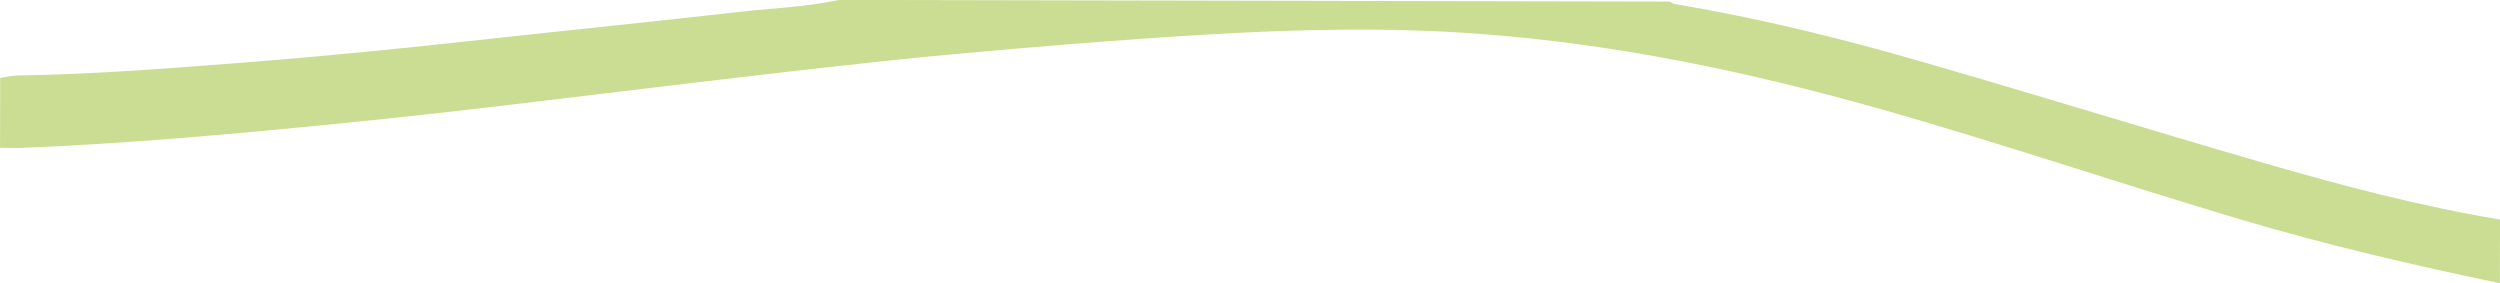 <svg xmlns="http://www.w3.org/2000/svg" viewBox="0 0 1990.7 225.52"><defs><style>.cls-1{fill:#cbdd92;}</style></defs><title>Asset 50</title><g id="Layer_2" data-name="Layer 2"><g id="Capa_6" data-name="Capa 6"><path id="_Path_" data-name="&lt;Path&gt;" class="cls-1" d="M1990.6,225.52c-69.09-14.38-137.53-30.38-204.54-50.21-97.7-28.92-193.55-61.66-291.84-89.37-103-29-208.17-51.06-317.2-59.07-72.87-5.36-145.84-3.55-218.83.81C892.27,31.6,826.59,37,761,43c-71.38,6.58-142.42,15.08-213.48,23.49-91.94,10.89-183.73,22.59-276,31.74-85,8.44-170,16.2-255.62,19.58-5.27.21-10.57-.08-15.85-.14L.11,62c4.67-.66,9.34-1.83,14-1.9C75,59.18,135.47,54.39,196,49.66,260.61,44.61,325.05,38.12,389.41,31c65.9-7.24,131.91-13.85,197.76-21.39,27-3.09,54.42-3.94,80.91-9.66l661.48,1.32c1.32.66,2.54,1.69,4,1.93,68.37,11.41,134.88,28,200.41,47,89.88,26,179,53.59,268.87,79.64,61.51,17.83,123.67,34.23,187.89,45Z"/></g></g></svg>
